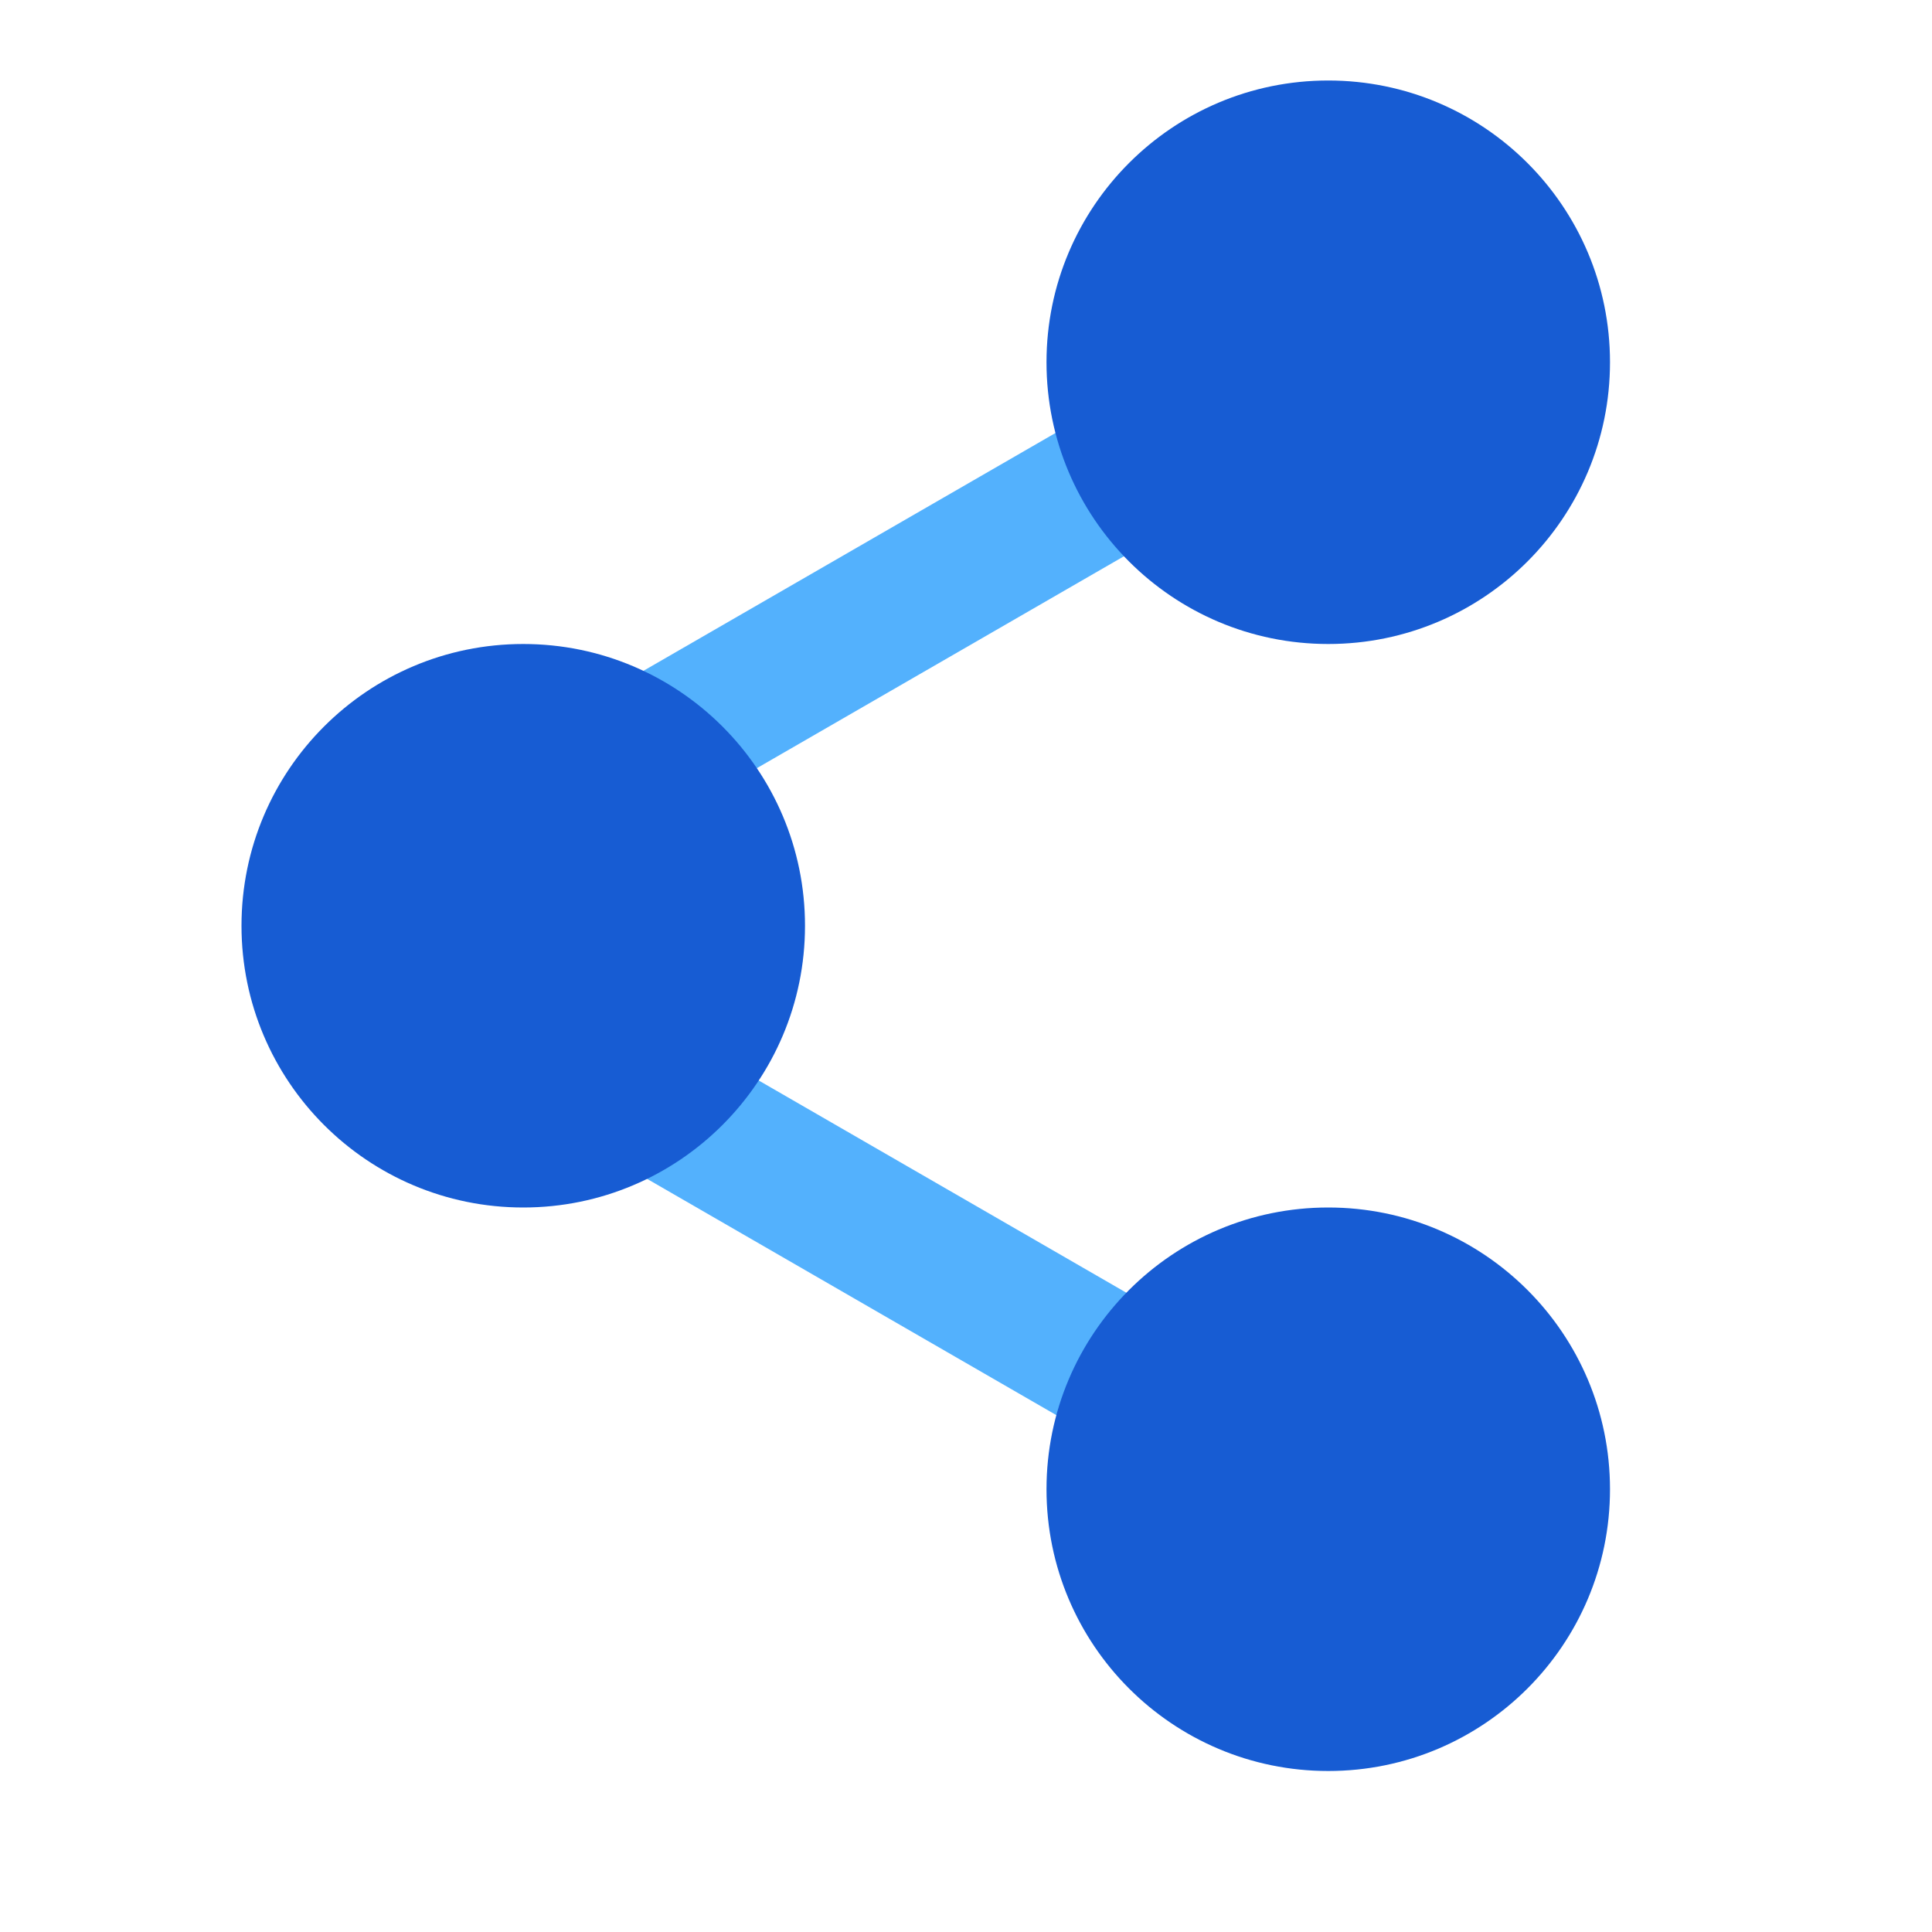 <svg width="24" height="24" viewBox="0 0 24 24" fill="none" xmlns="http://www.w3.org/2000/svg">
<path d="M7.594 8.86C7.624 8.749 7.675 8.645 7.745 8.553C7.815 8.462 7.903 8.386 8.002 8.328L13.366 5.232C13.567 5.118 13.804 5.089 14.027 5.149C14.25 5.21 14.44 5.356 14.555 5.556C14.67 5.756 14.702 5.994 14.643 6.217C14.585 6.44 14.44 6.631 14.241 6.749L8.878 9.845C8.728 9.932 8.556 9.972 8.383 9.96C8.21 9.949 8.045 9.887 7.907 9.781C7.77 9.676 7.667 9.532 7.611 9.368C7.555 9.204 7.549 9.027 7.594 8.86Z" fill="#53B1FD"/>
<path d="M14.65 16.735C14.62 16.624 14.569 16.52 14.499 16.428C14.429 16.337 14.341 16.261 14.242 16.203L8.879 13.107C8.678 12.993 8.44 12.964 8.217 13.024C7.994 13.085 7.805 13.231 7.689 13.431C7.574 13.631 7.542 13.869 7.601 14.092C7.659 14.315 7.804 14.506 8.003 14.624L13.366 17.72C13.516 17.807 13.688 17.847 13.861 17.835C14.034 17.824 14.2 17.762 14.337 17.656C14.474 17.551 14.578 17.407 14.633 17.243C14.689 17.079 14.695 16.902 14.65 16.735Z" fill="#53B1FD"/>
<circle cx="6.5" cy="11.5" r="3.5" fill="#175CD3"/>
<circle cx="16.5" cy="4.5" r="3.5" fill="#175CD3"/>
<circle cx="16.5" cy="18.5" r="3.5" fill="#175CD3"/>
</svg>
